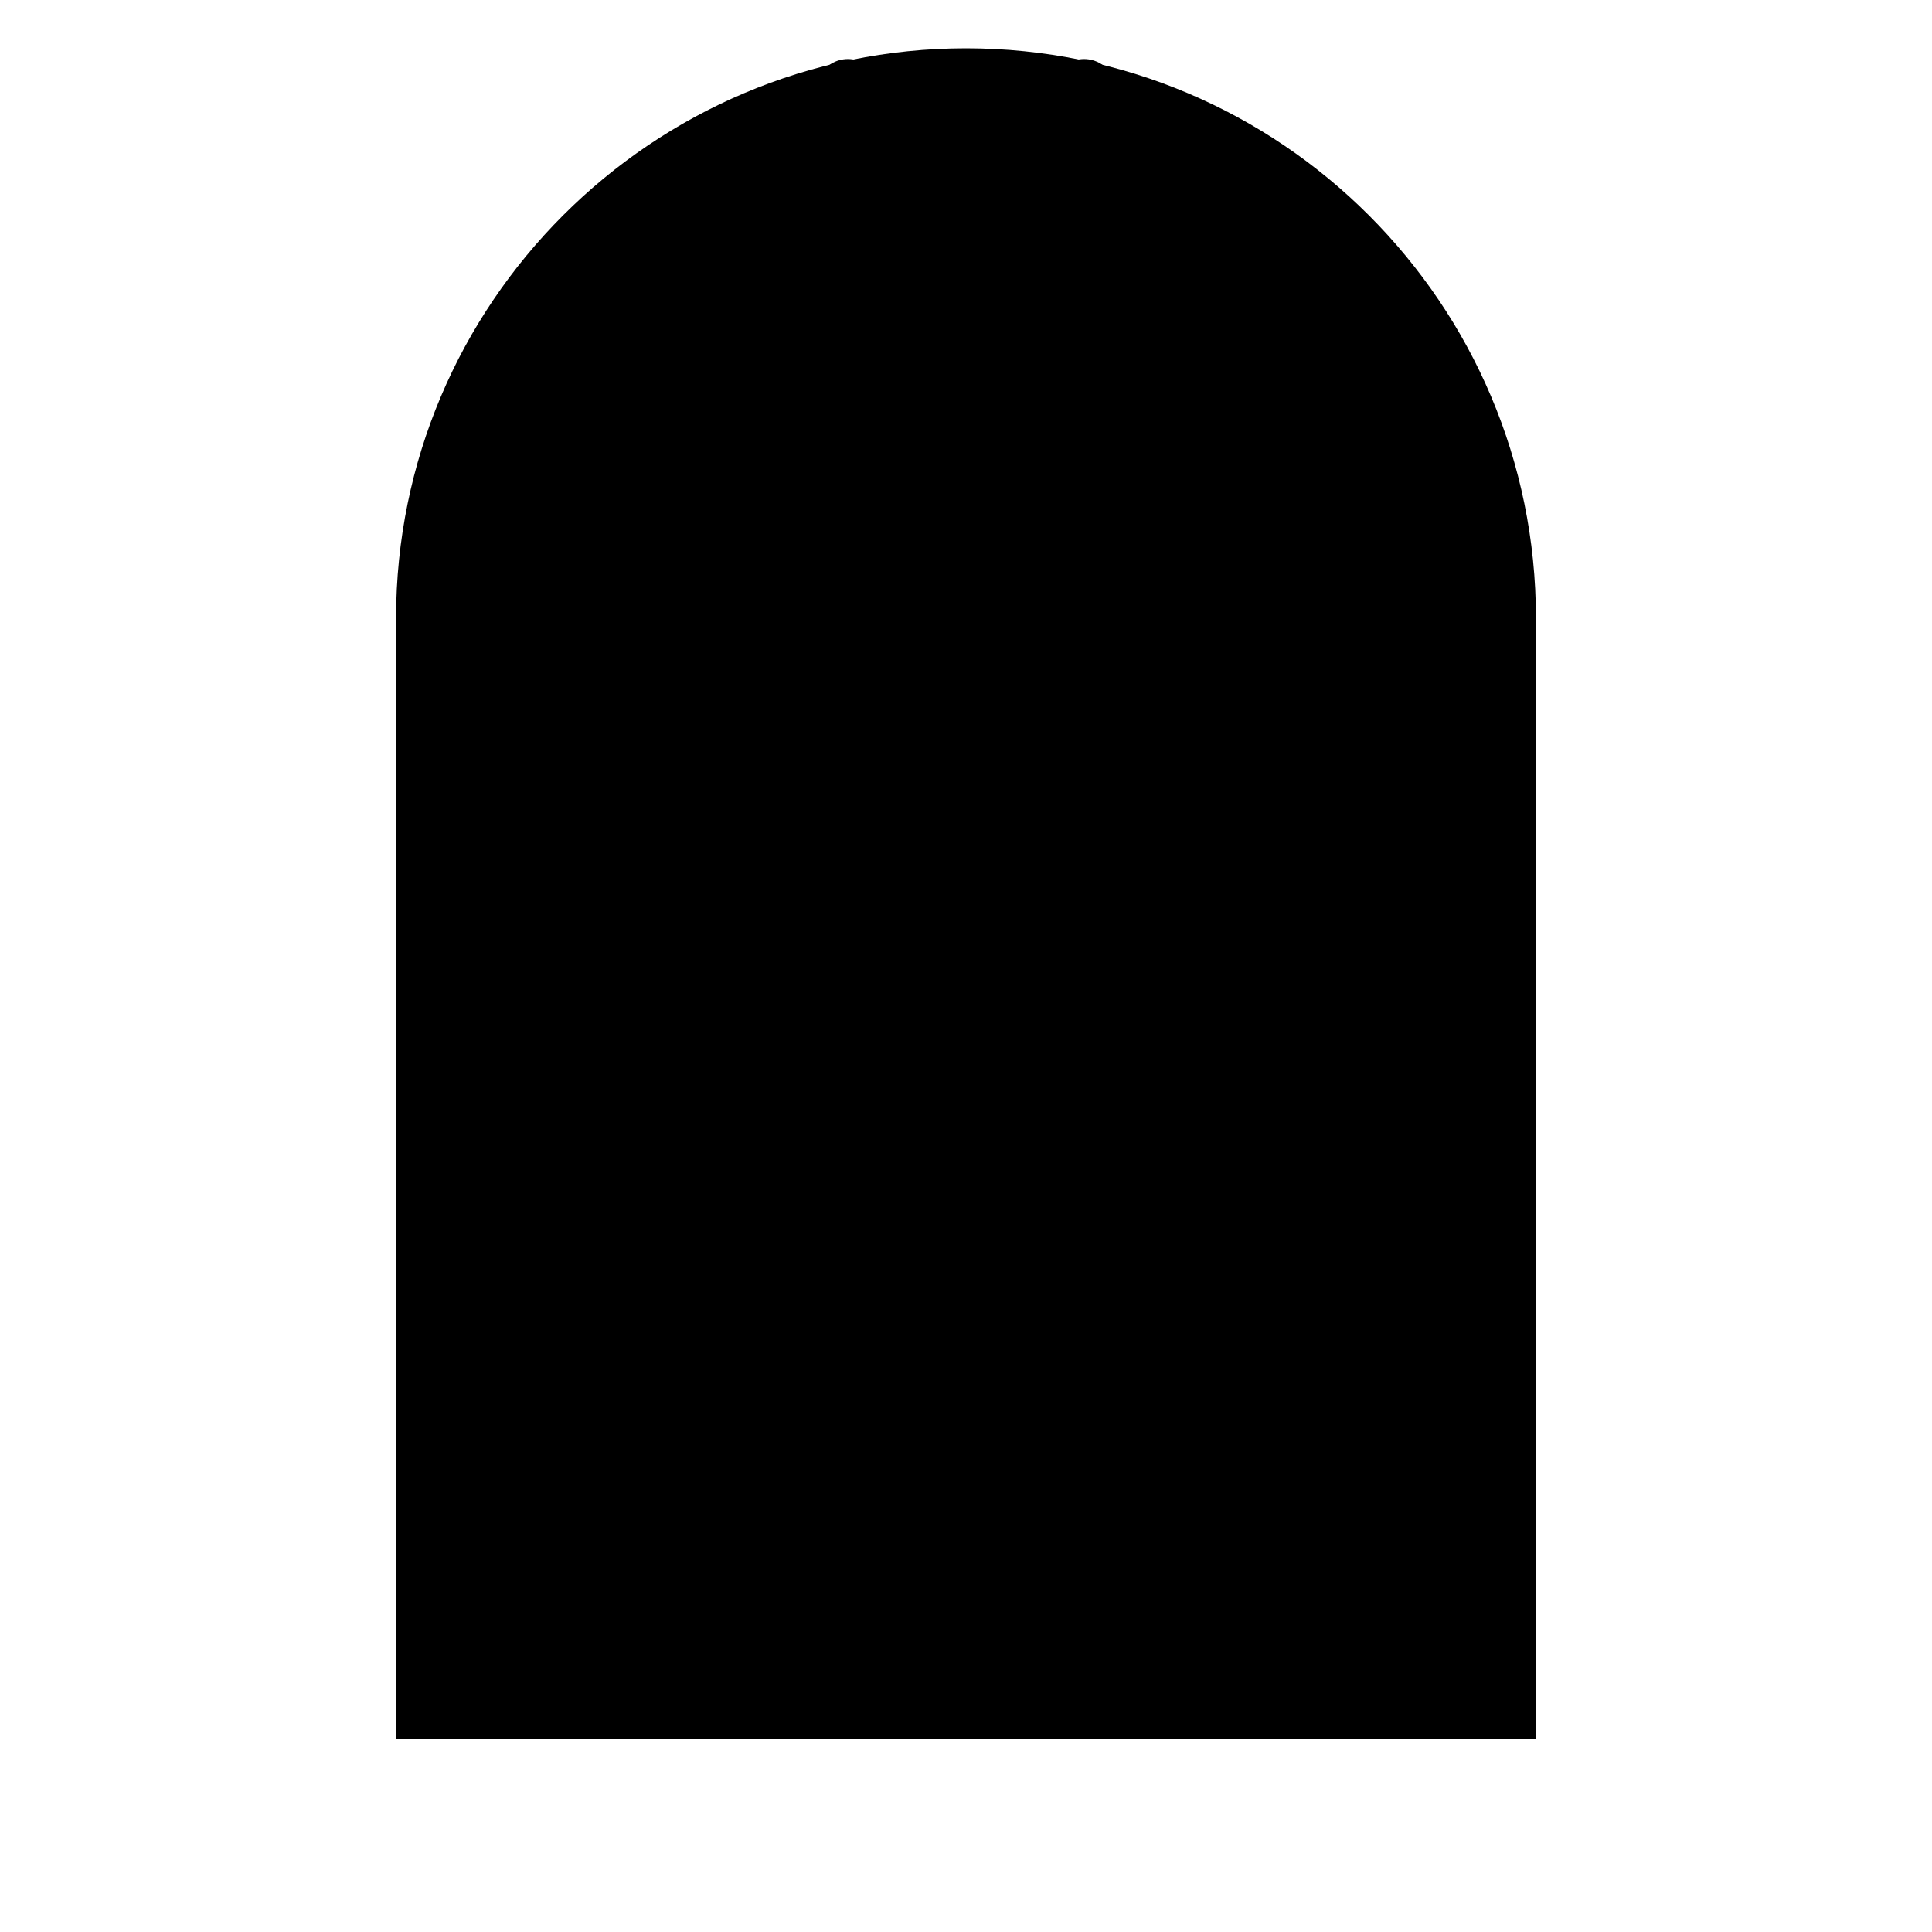 <svg viewBox="0 0 180 180" xmlns="http://www.w3.org/2000/svg">
  <defs>
    <clipPath id="shirt-clip-checkered">
      <path d="M90 4.5C60.7 4.5 36.9 28.3 36.9 57.6v104.4h106.2V57.6C143.1 28.3 119.3 4.5 90 4.5z"/>
    </clipPath>
    <pattern id="pattern-checkered" width="40" height="40" patternUnits="userSpaceOnUse">
      <rect width="20" height="20" class="primary-fill" />
      <rect x="20" y="0" width="20" height="20" class="secondary-fill" />
      <rect x="0" y="20" width="20" height="20" class="secondary-fill" />
      <rect x="20" y="20" width="20" height="20" class="primary-fill" />
    </pattern>
  </defs>
  <g clip-path="url(#shirt-clip-checkered)">
    <rect x="0" y="0" width="180" height="180" fill="url(#pattern-checkered)" />
  </g>
  <path fill="none" stroke="currentColor" stroke-width="6" stroke-linecap="round" stroke-linejoin="round" d="M79 8.5c0 0-1.8 7.5 11 7.5s11-7.5 11-7.5" class="primary-stroke" style="color: black;"/>
</svg>
